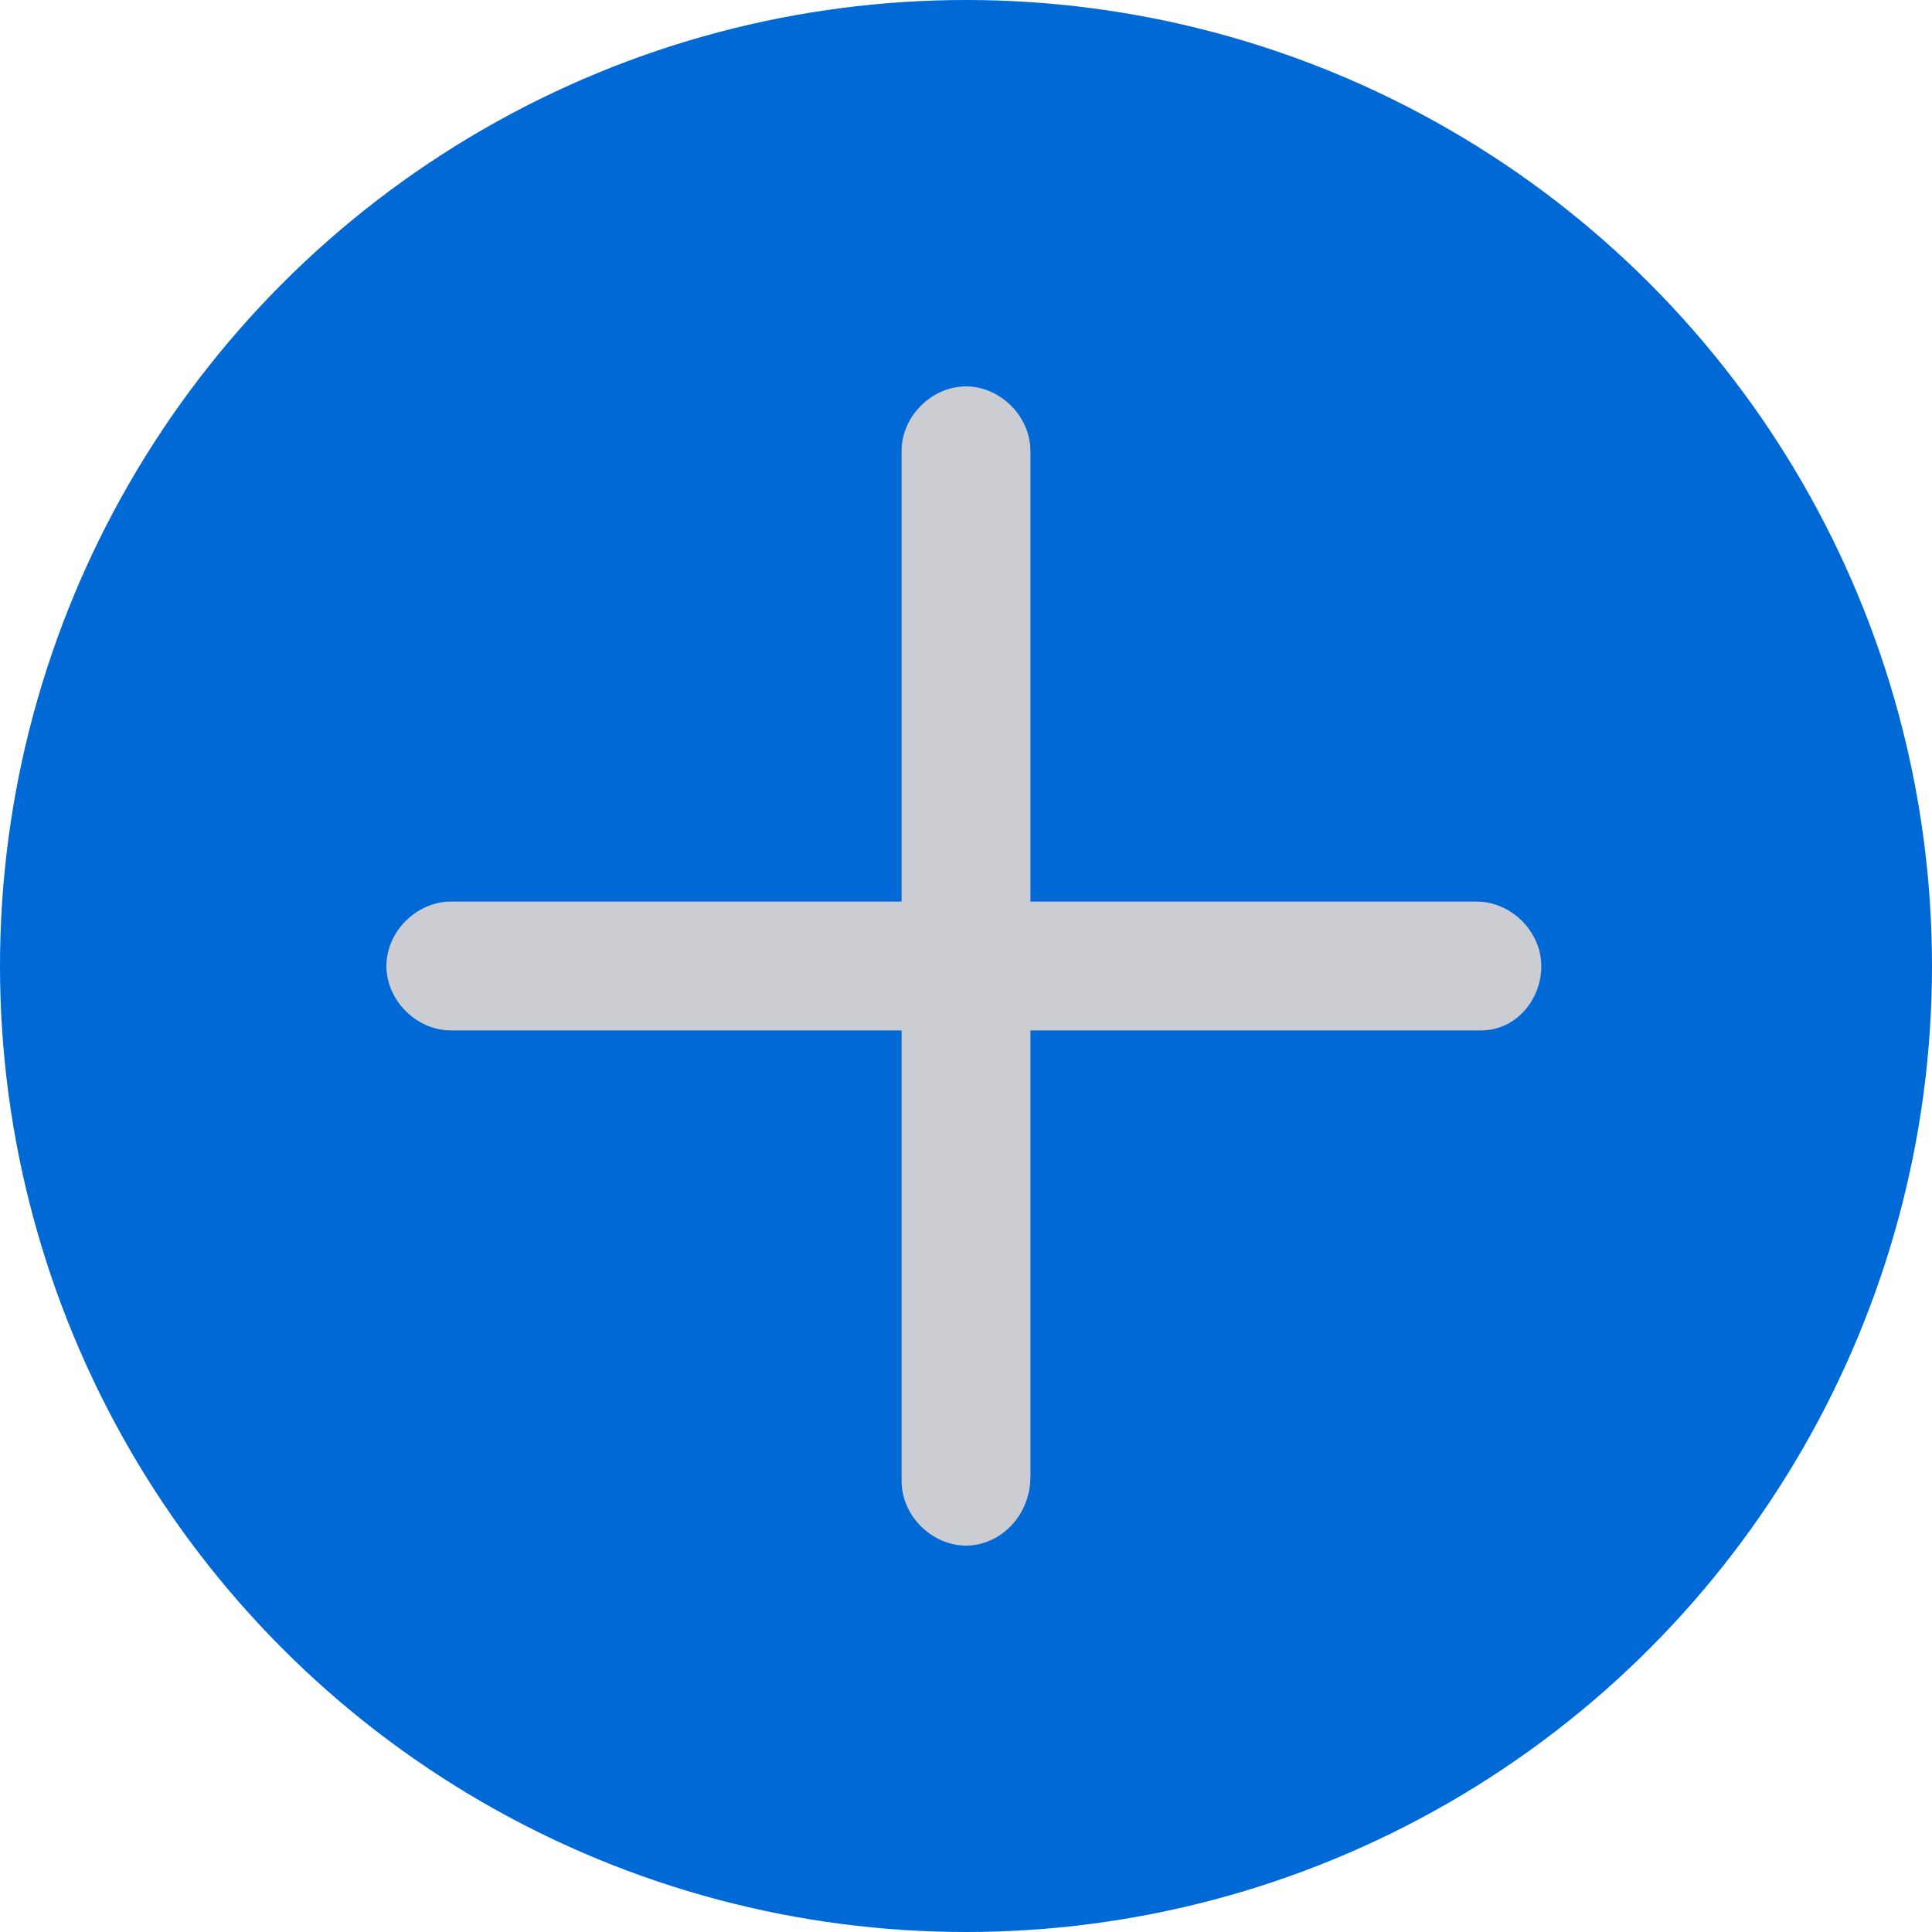 <?xml version="1.0" encoding="utf-8"?>
<!-- Generator: Adobe Illustrator 24.1.3, SVG Export Plug-In . SVG Version: 6.00 Build 0)  -->
<svg version="1.1" id="圖層_1" xmlns="http://www.w3.org/2000/svg" xmlns:xlink="http://www.w3.org/1999/xlink" x="0px" y="0px"
	 viewBox="0 0 45 45" style="enable-background:new 0 0 45 45;" xml:space="preserve">
<style type="text/css">
	.st0{fill:#0069d5;}
	.st1{fill:#CBCDD3;}
</style>
<g>
	<g>
		<circle class="st0" cx="22.5" cy="22.5" r="22.5"/>
		<path class="st1" d="M34.5,24H10.5C9.7,24,9,23.3,9,22.5S9.7,21,10.5,21h23.9c0.8,0,1.5,0.7,1.5,1.5S35.3,24,34.5,24z"/>
		<path class="st1" d="M22.5,36c-0.8,0-1.5-0.7-1.5-1.5V10.5C21,9.7,21.7,9,22.5,9S24,9.7,24,10.5v23.9C24,35.3,23.3,36,22.5,36z"/>
	</g>
</g>
</svg>
